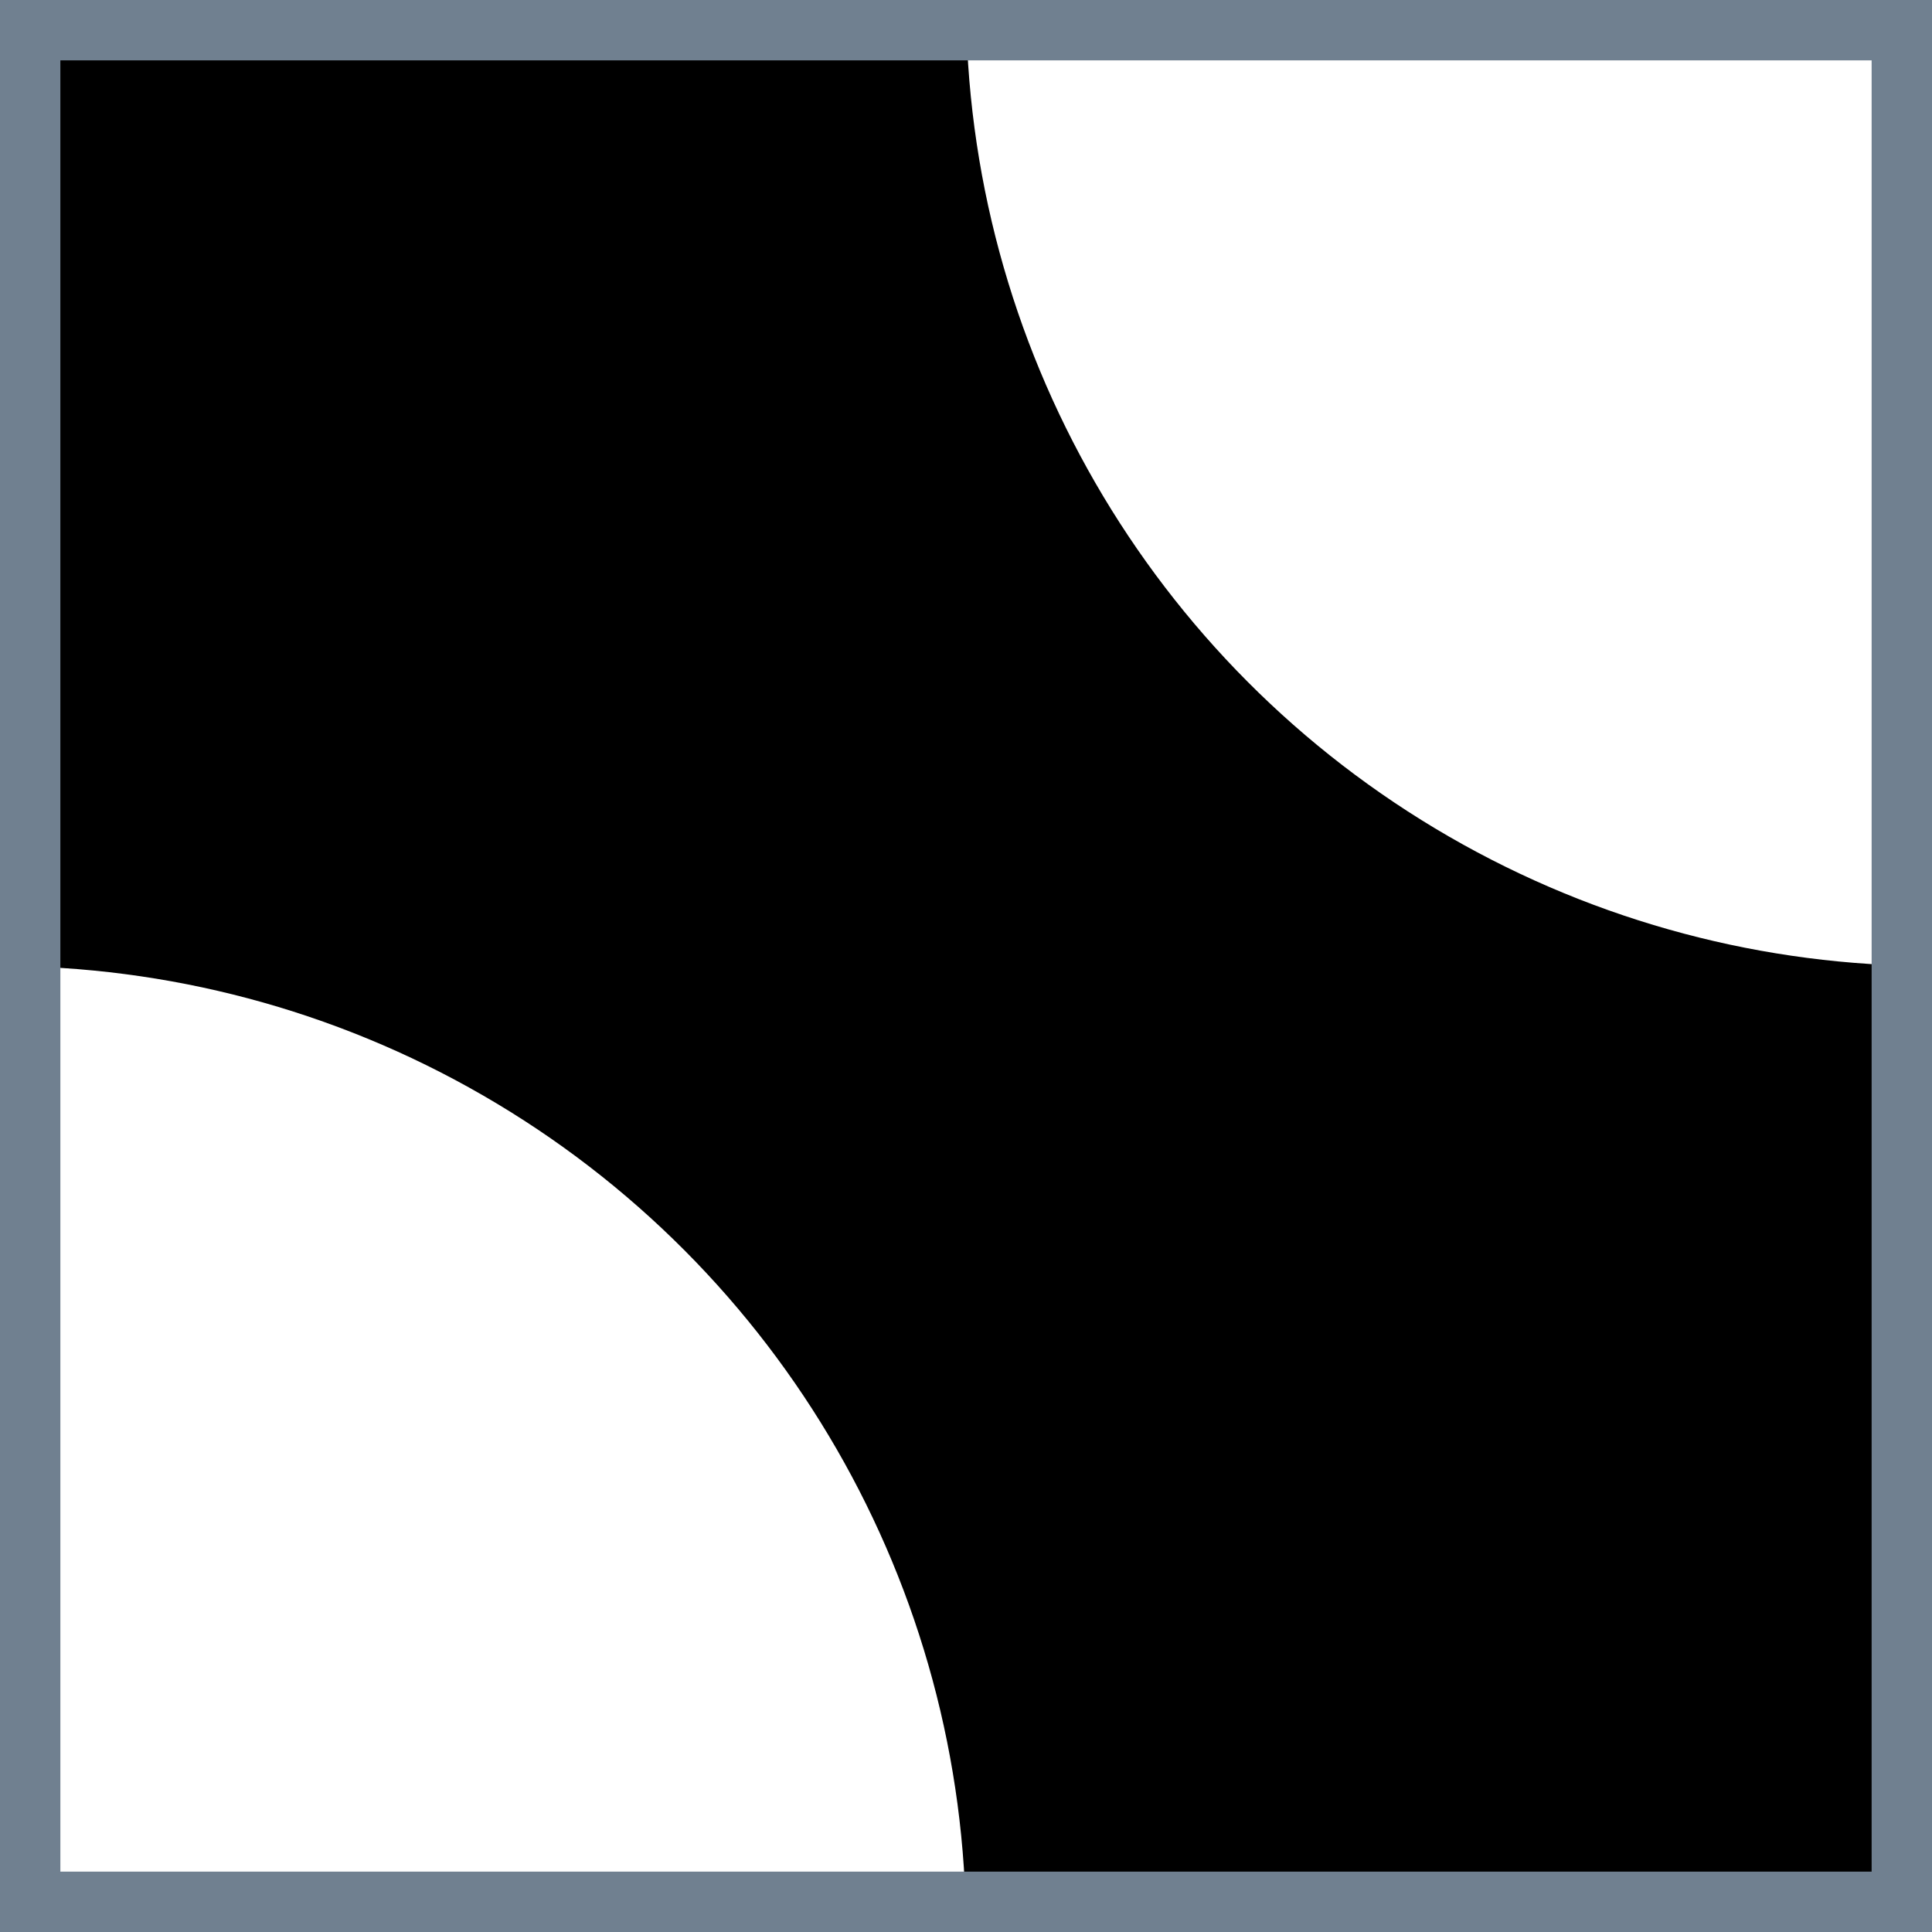<svg xmlns="http://www.w3.org/2000/svg" viewBox="0 0 16 16">
  <rect width="16" height="16" fill="black" />
  <circle cx="16" r="8" fill="white" />
  <circle cy="16" r="8" fill="white" />
  <rect width="16" height="16" fill="none" stroke="slategray" />
</svg>